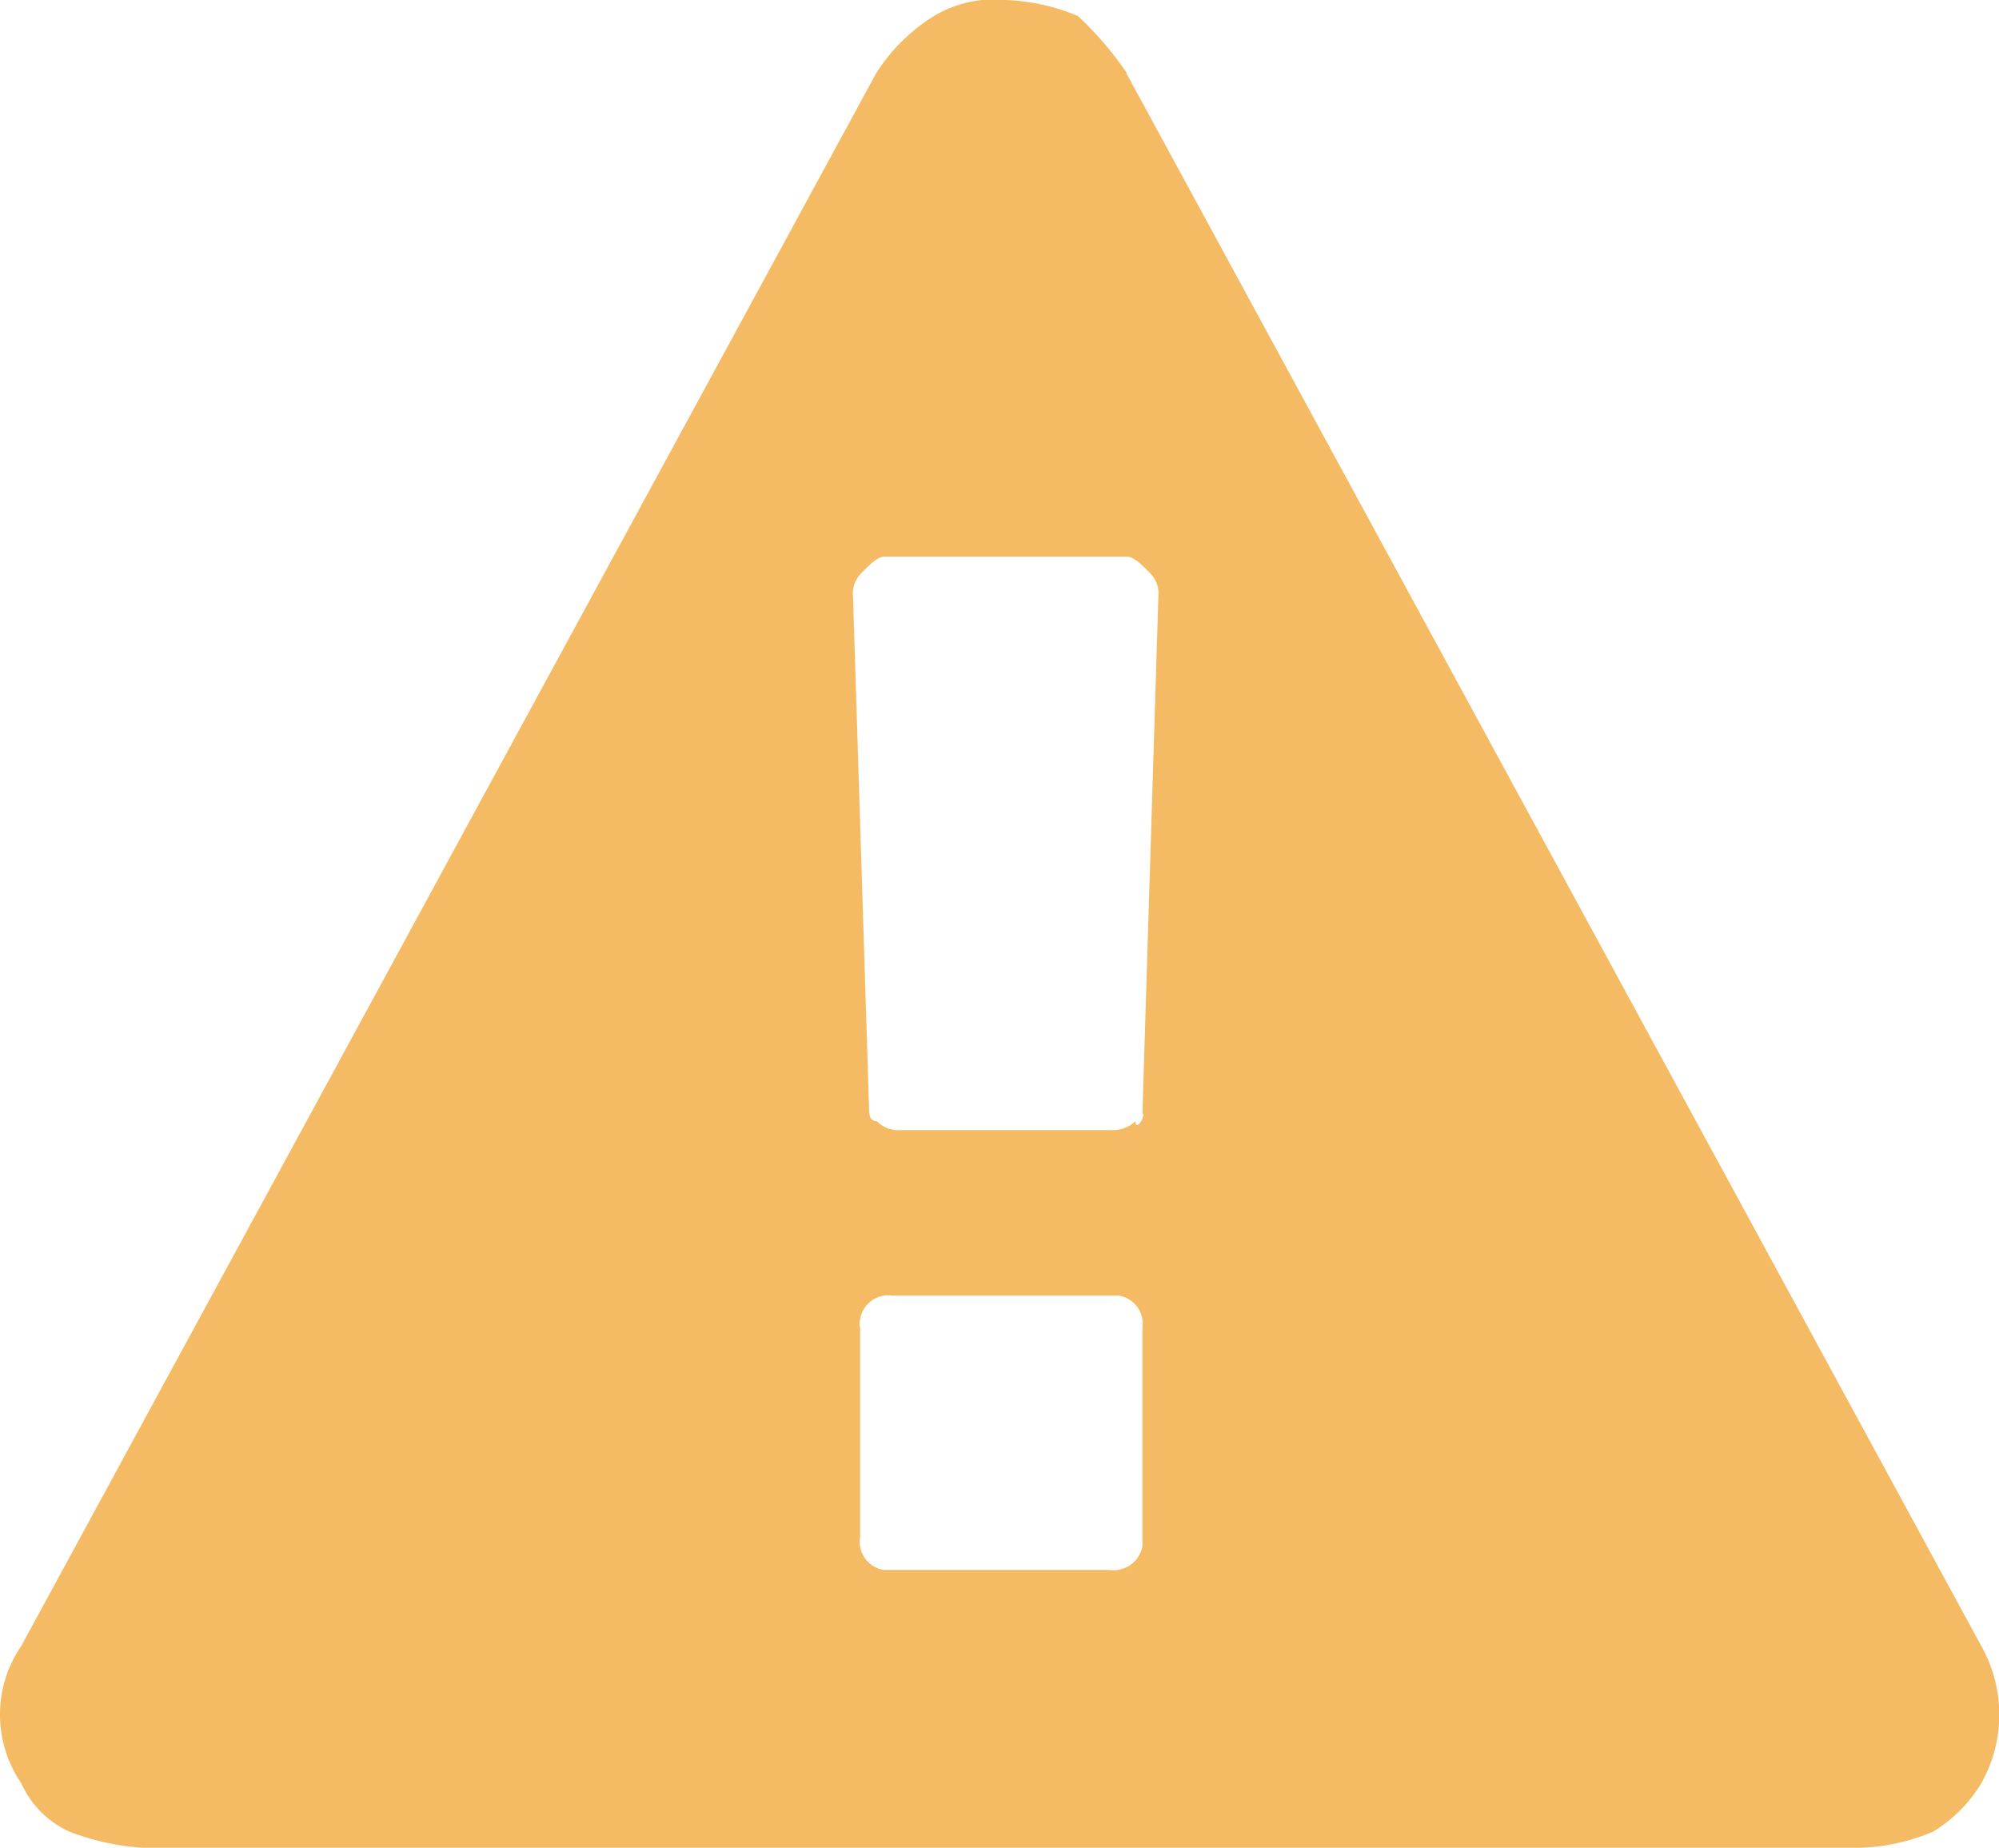 <svg xmlns="http://www.w3.org/2000/svg" viewBox="0 0 22.59 20.88"><defs><style>.cls-1{fill:#f4bb64;}</style></defs><title>ico_atencao-hv</title><g id="Camada_2" data-name="Camada 2"><g id="Camada_1-2" data-name="Camada 1"><g id="Group_327" data-name="Group 327"><path id="Path_237" data-name="Path 237" class="cls-1" d="M12.91,17.32V15a.32.32,0,0,0-.27-.36H10.08a.32.32,0,0,0-.36.27.14.14,0,0,0,0,.09v2.37a.32.32,0,0,0,.27.37h2.55a.33.33,0,0,0,.37-.27Zm0-4.74.18-5.83A.33.33,0,0,0,13,6.48c-.09-.09-.18-.19-.27-.19H10c-.09,0-.18.1-.27.19a.33.33,0,0,0-.09.27l.18,5.74c0,.09,0,.18.09.18a.34.34,0,0,0,.27.1h2.37a.37.37,0,0,0,.28-.1c0,.1.09,0,.09-.08ZM12.73.83,22.39,18.6a1.58,1.58,0,0,1,0,1.55,1.61,1.61,0,0,1-.55.55,2.32,2.32,0,0,1-.82.18H1.61a2.87,2.87,0,0,1-.82-.18,1.09,1.09,0,0,1-.55-.55,1.37,1.37,0,0,1,0-1.55L9.9.83a2.06,2.06,0,0,1,.64-.64A1.31,1.31,0,0,1,11.36,0a2.32,2.32,0,0,1,.82.18,3.78,3.78,0,0,1,.55.64Z"/></g></g></g></svg>
